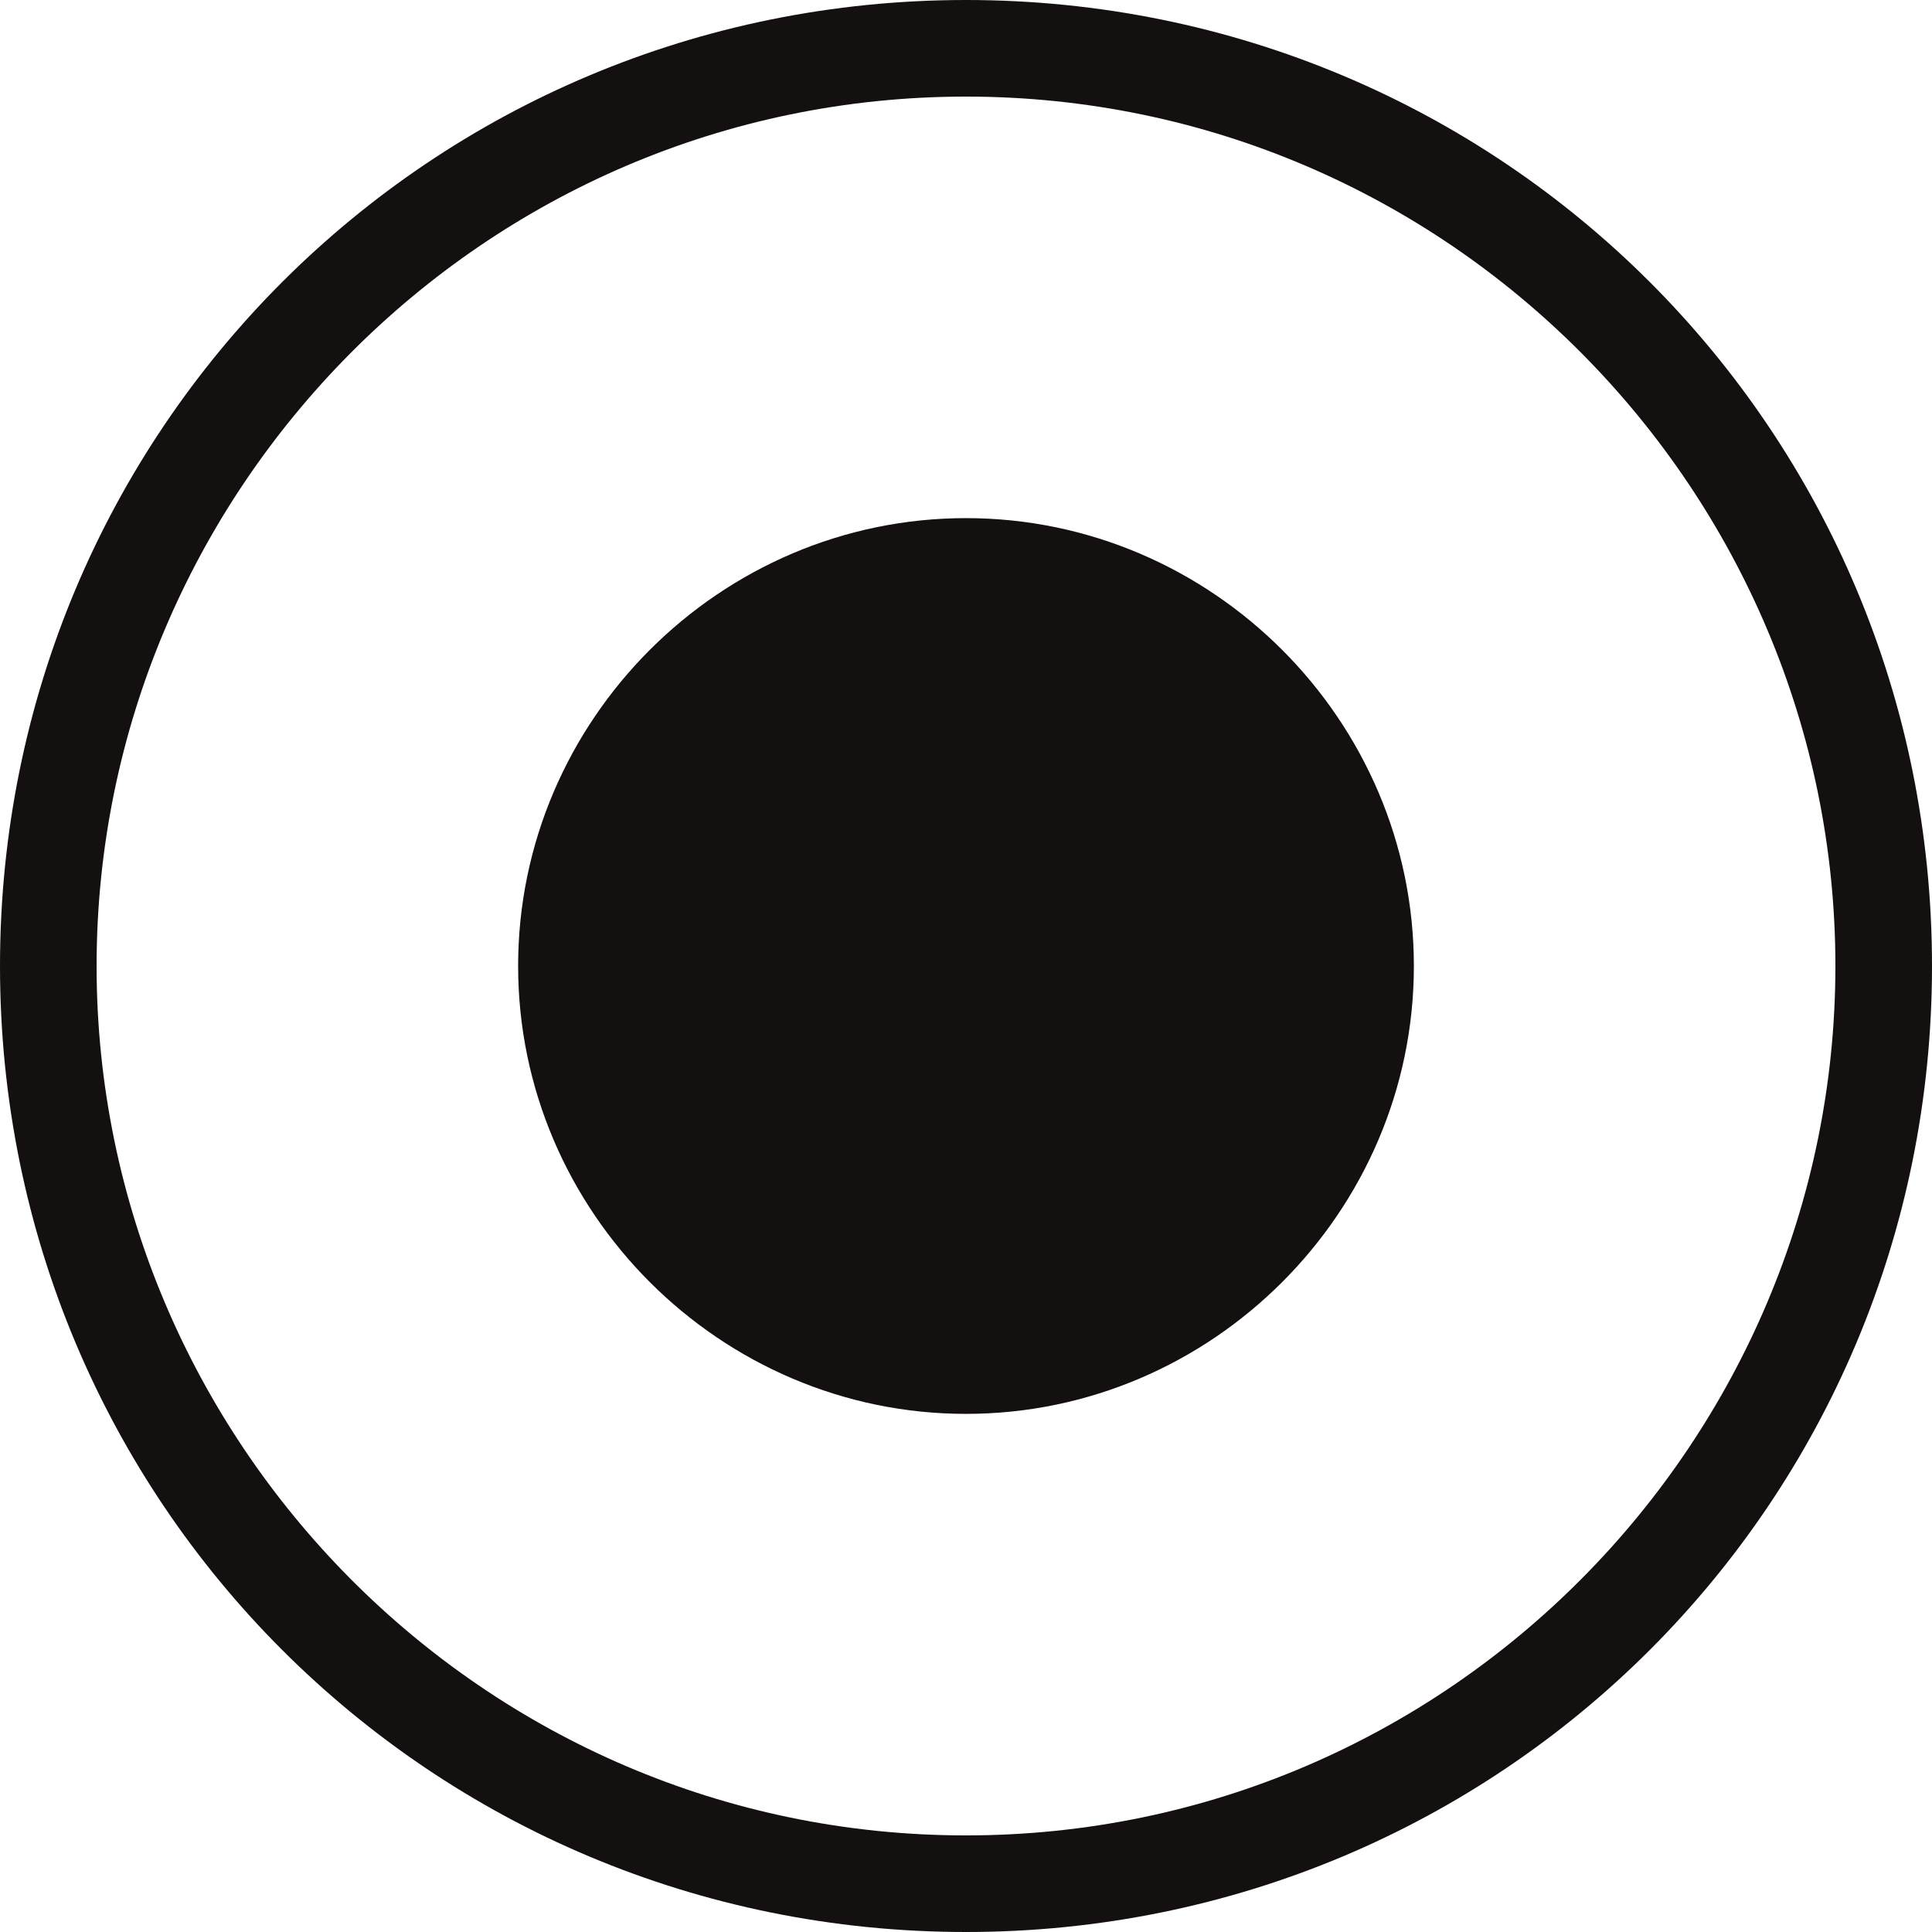 <?xml version="1.0" encoding="utf-8"?>
<!-- Generator: Adobe Illustrator 21.1.0, SVG Export Plug-In . SVG Version: 6.00 Build 0)  -->
<svg version="1.1" id="Layer_1" xmlns="http://www.w3.org/2000/svg" xmlns:xlink="http://www.w3.org/1999/xlink" x="0px" y="0px"
	 viewBox="0 0 22 22" style="enable-background:new 0 0 22 22;" xml:space="preserve">
<style type="text/css">
	.st0{fill:#141010;}
</style>
<path class="st0" d="M11,0C4.9,0,0,4.9,0,11s4.9,11,11,11s11-4.9,11-11S17.1,0,11,0z M11,20.9c-5.5,0-9.9-4.5-9.9-9.9
	S5.5,1.1,11,1.1s9.9,4.5,9.9,9.9S16.5,20.9,11,20.9z M11,5.9c2.8,0,5.1,2.3,5.1,5.1s-2.3,5.1-5.1,5.1S5.9,13.8,5.9,11
	S8.2,5.9,11,5.9z"/>
</svg>
